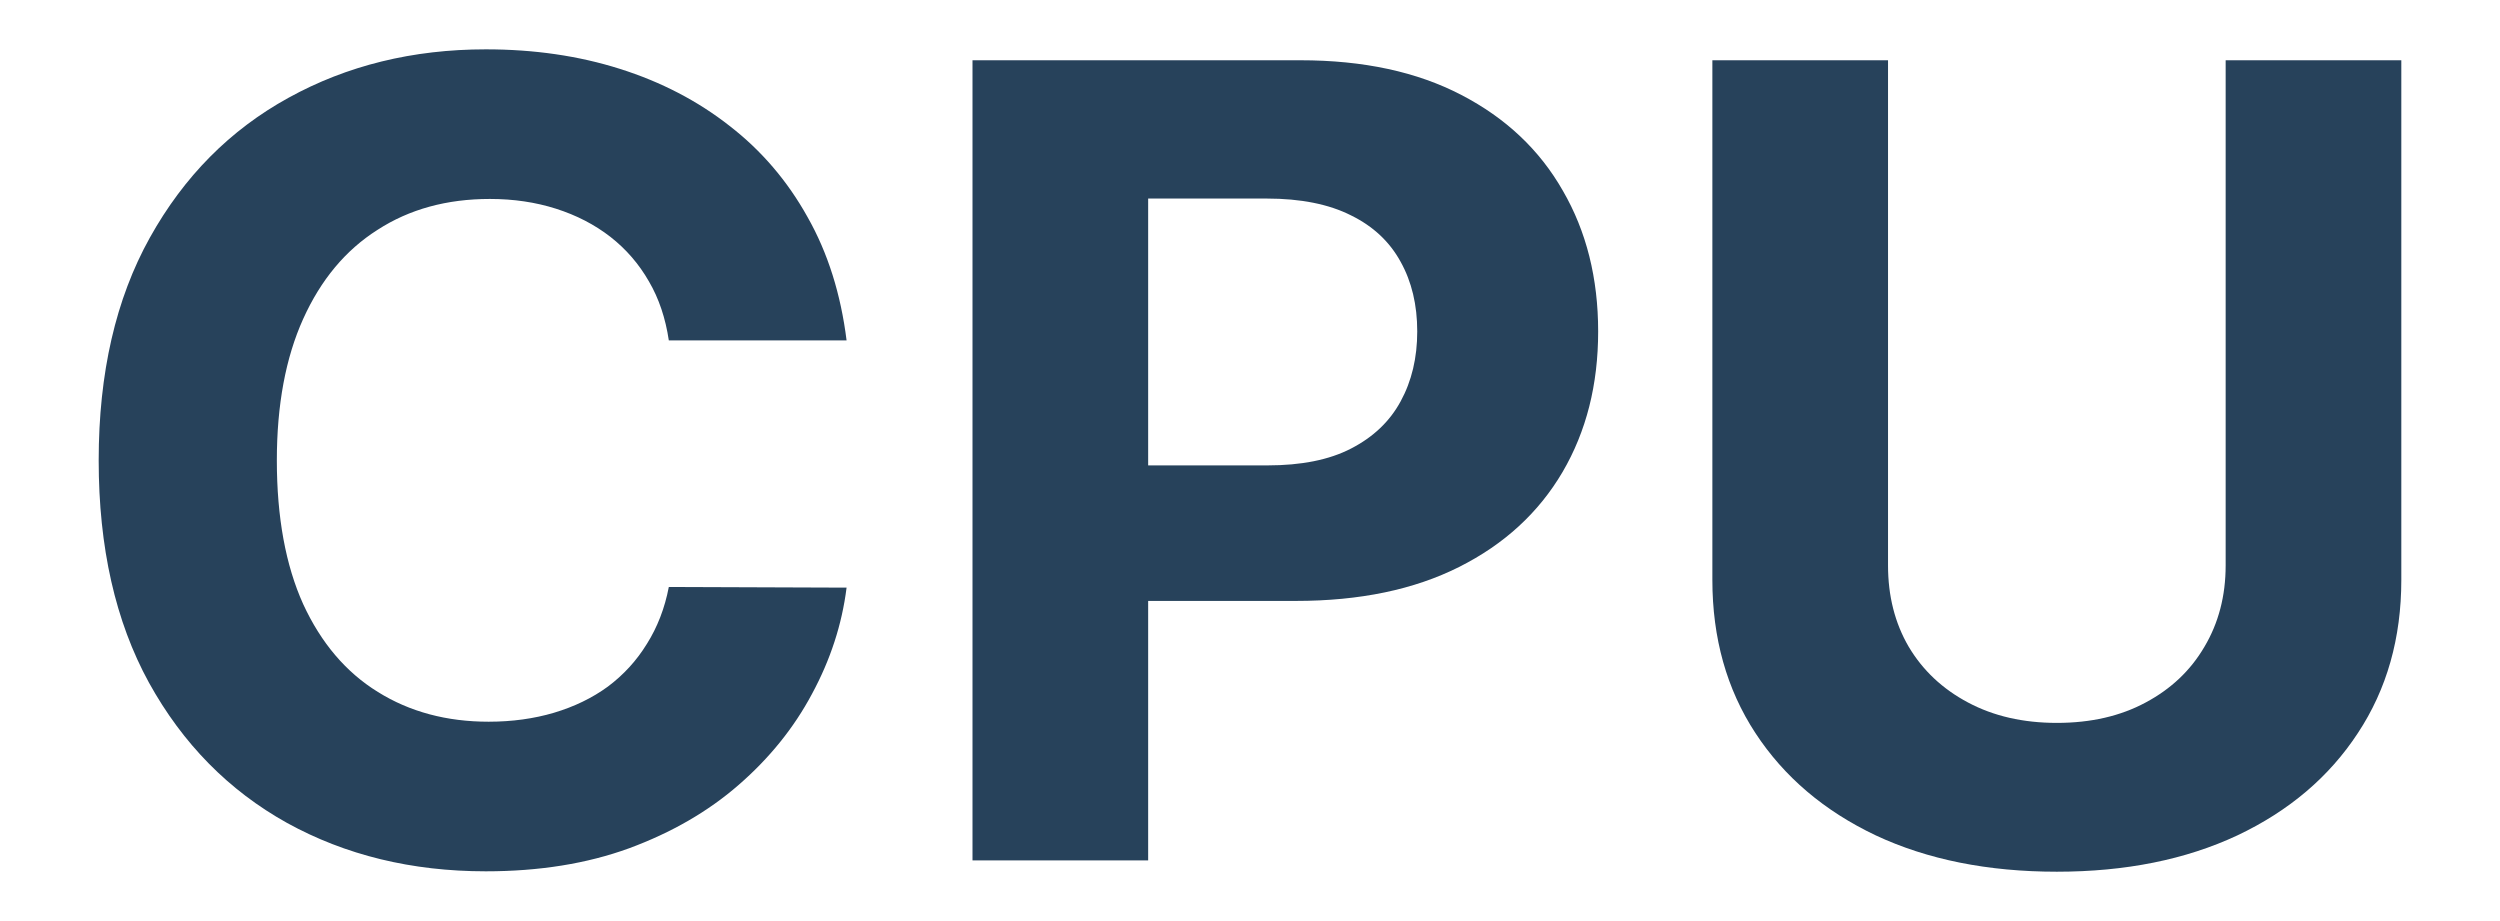 <svg width="19" height="7" viewBox="0 0 19 7" fill="none" xmlns="http://www.w3.org/2000/svg">
<path d="M6.434 2.587H5.083C5.058 2.419 5.008 2.269 4.932 2.139C4.856 2.006 4.758 1.893 4.639 1.8C4.519 1.707 4.382 1.636 4.225 1.586C4.071 1.537 3.904 1.512 3.723 1.512C3.396 1.512 3.111 1.59 2.869 1.747C2.626 1.901 2.438 2.127 2.304 2.424C2.171 2.719 2.104 3.077 2.104 3.499C2.104 3.932 2.171 4.296 2.304 4.591C2.44 4.886 2.629 5.109 2.872 5.259C3.114 5.41 3.395 5.485 3.714 5.485C3.892 5.485 4.058 5.462 4.21 5.417C4.364 5.371 4.501 5.305 4.62 5.218C4.739 5.129 4.838 5.021 4.916 4.894C4.996 4.767 5.052 4.623 5.083 4.461L6.434 4.466C6.399 4.746 6.311 5.015 6.171 5.274C6.034 5.531 5.848 5.762 5.613 5.966C5.381 6.168 5.103 6.328 4.781 6.447C4.46 6.564 4.097 6.622 3.692 6.622C3.129 6.622 2.625 6.499 2.181 6.254C1.739 6.008 1.389 5.653 1.132 5.188C0.877 4.723 0.75 4.16 0.75 3.499C0.75 2.835 0.88 2.271 1.139 1.806C1.398 1.341 1.749 0.987 2.193 0.743C2.637 0.498 3.137 0.375 3.692 0.375C4.058 0.375 4.397 0.424 4.71 0.523C5.024 0.622 5.303 0.767 5.545 0.957C5.788 1.145 5.985 1.376 6.137 1.649C6.292 1.922 6.39 2.235 6.434 2.587Z" fill="#27425B"/>
<path d="M7.391 6.539V0.458H9.883C10.362 0.458 10.77 0.546 11.107 0.722C11.444 0.897 11.701 1.139 11.878 1.45C12.057 1.759 12.146 2.115 12.146 2.519C12.146 2.923 12.056 3.279 11.875 3.588C11.694 3.896 11.432 4.137 11.089 4.309C10.747 4.481 10.334 4.567 9.849 4.567H8.261V3.537H9.633C9.89 3.537 10.102 3.495 10.268 3.409C10.437 3.322 10.562 3.203 10.645 3.05C10.729 2.896 10.771 2.719 10.771 2.519C10.771 2.317 10.729 2.141 10.645 1.99C10.562 1.838 10.437 1.72 10.268 1.637C10.1 1.552 9.886 1.509 9.627 1.509H8.726V6.539H7.391Z" fill="#27425B"/>
<path d="M16.915 0.458H18.25V4.407C18.25 4.85 18.14 5.238 17.92 5.571C17.702 5.904 17.397 6.163 17.004 6.349C16.611 6.533 16.154 6.625 15.632 6.625C15.108 6.625 14.649 6.533 14.256 6.349C13.864 6.163 13.559 5.904 13.341 5.571C13.123 5.238 13.014 4.85 13.014 4.407V0.458H14.349V4.297C14.349 4.529 14.401 4.735 14.506 4.915C14.613 5.095 14.763 5.236 14.957 5.339C15.15 5.442 15.375 5.494 15.632 5.494C15.891 5.494 16.116 5.442 16.307 5.339C16.5 5.236 16.649 5.095 16.754 4.915C16.861 4.735 16.915 4.529 16.915 4.297V0.458Z" fill="#27425B"/>
</svg>
